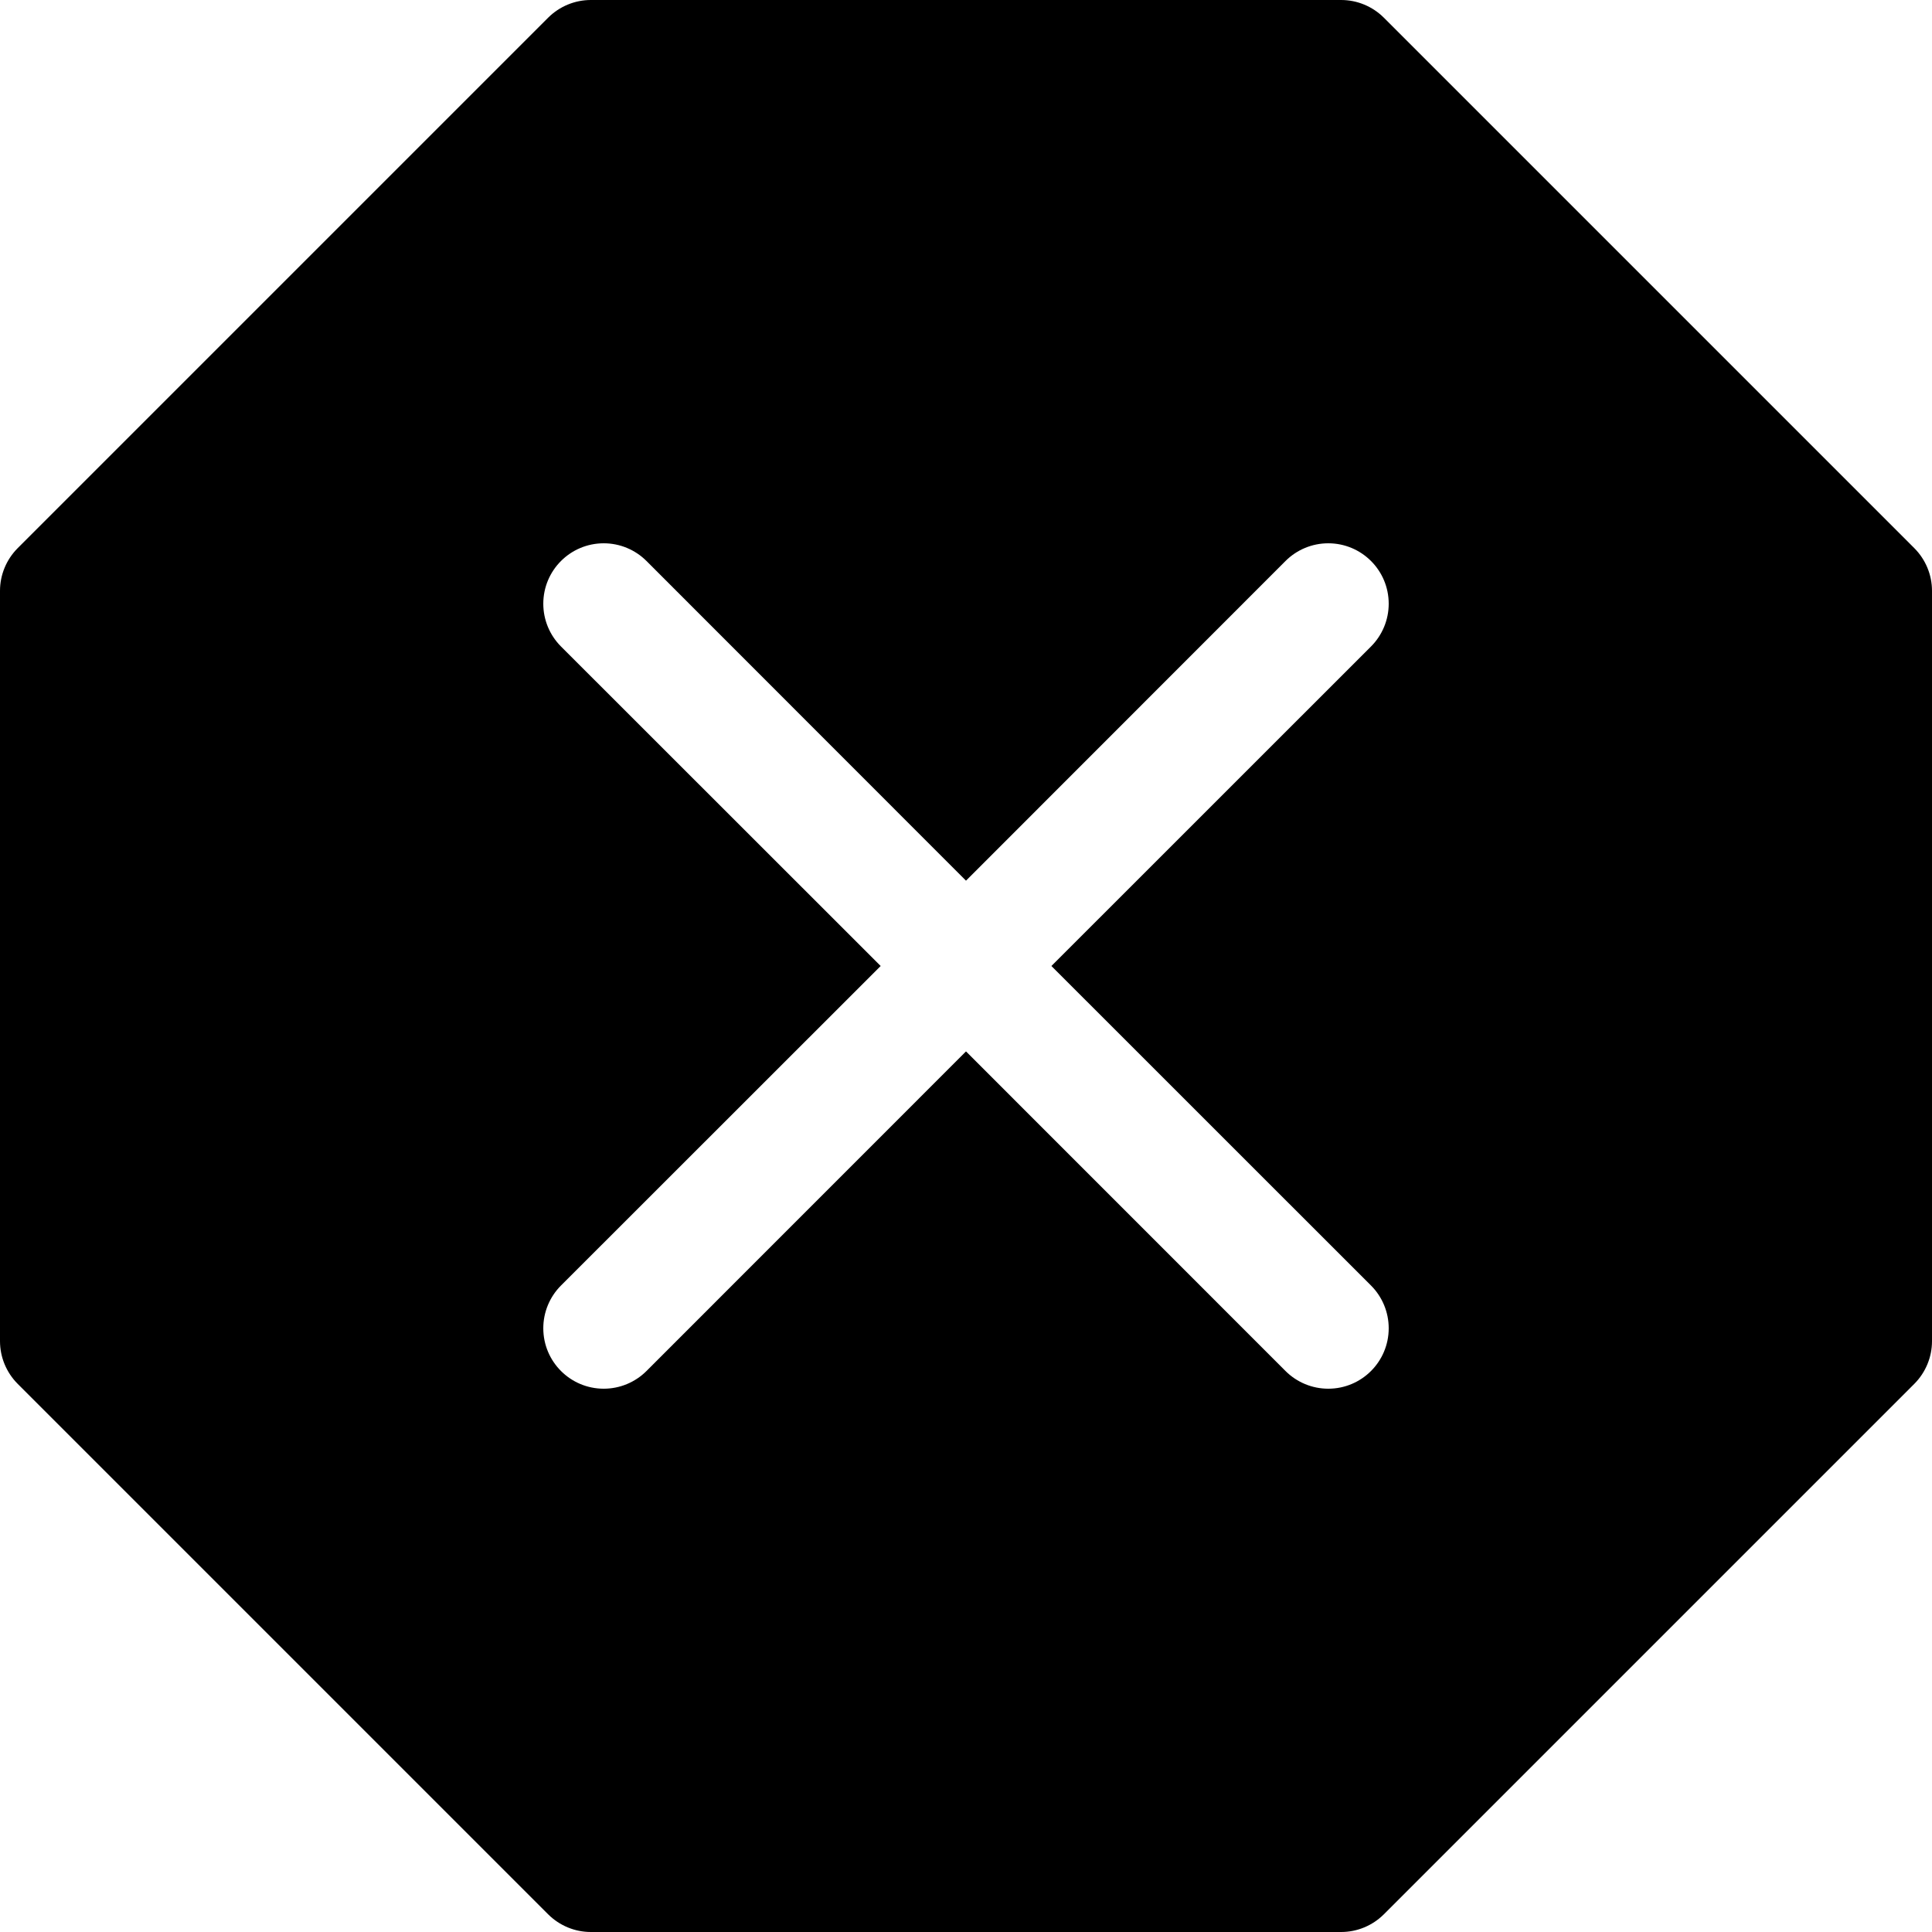 ﻿<?xml version="1.0" encoding="utf-8"?>
<svg version="1.1" xmlns:xlink="http://www.w3.org/1999/xlink" width="24px" height="24px" xmlns="http://www.w3.org/2000/svg">
  <defs>
    <pattern id="BGPattern" patternUnits="userSpaceOnUse" alignment="0 0" imageRepeat="None" />
    <mask fill="white" id="Clip6590">
      <path d="M 23.781 6.81  L 17.19 0.219  C 17.049 0.079  16.859 4.217846243433515E-05  16.66 0  L 7.339 0  C 7.141 4.217846243504008E-05  6.951 0.079  6.81 0.219  L 0.219 6.81  C 0.079 6.951  4.217846243504028E-05 7.141  0 7.339  L 0 16.66  C 4.2178462434335224E-05 16.859  0.079 17.049  0.219 17.19  L 6.81 23.781  C 6.951 23.921  7.141 24  7.339 24  L 16.66 24  C 16.859 24  17.049 23.921  17.19 23.781  L 23.781 17.19  C 23.921 17.049  24 16.859  24 16.66  L 24 7.339  C 24 7.141  23.921 6.951  23.781 6.81  Z M 7.5 6.749  C 7.699 6.749  7.89 6.828  8.031 6.969  L 12 10.94  L 15.969 6.969  C 16.11 6.828  16.301 6.749  16.5 6.749  C 16.915 6.749  17.251 7.085  17.251 7.5  C 17.251 7.699  17.172 7.89  17.031 8.031  L 13.061 12  L 17.031 15.969  C 17.172 16.11  17.251 16.301  17.251 16.5  C 17.251 16.915  16.915 17.251  16.5 17.251  C 16.301 17.251  16.11 17.172  15.969 17.031  L 12 13.061  L 8.031 17.031  C 7.89 17.172  7.699 17.251  7.5 17.251  C 7.085 17.251  6.749 16.915  6.749 16.5  C 6.749 16.301  6.828 16.11  6.969 15.969  L 10.94 12  L 6.969 8.031  C 6.828 7.89  6.749 7.699  6.749 7.5  C 6.749 7.085  7.085 6.749  7.5 6.749  Z " fill-rule="evenodd" />
    </mask>
  </defs>
  <g>
    <path d="M 23.781 6.81  L 17.19 0.219  C 17.049 0.079  16.859 4.217846243433515E-05  16.66 0  L 7.339 0  C 7.141 4.217846243504008E-05  6.951 0.079  6.81 0.219  L 0.219 6.81  C 0.079 6.951  4.217846243504028E-05 7.141  0 7.339  L 0 16.66  C 4.2178462434335224E-05 16.859  0.079 17.049  0.219 17.19  L 6.81 23.781  C 6.951 23.921  7.141 24  7.339 24  L 16.66 24  C 16.859 24  17.049 23.921  17.19 23.781  L 23.781 17.19  C 23.921 17.049  24 16.859  24 16.66  L 24 7.339  C 24 7.141  23.921 6.951  23.781 6.81  Z M 7.5 6.749  C 7.699 6.749  7.89 6.828  8.031 6.969  L 12 10.94  L 15.969 6.969  C 16.11 6.828  16.301 6.749  16.5 6.749  C 16.915 6.749  17.251 7.085  17.251 7.5  C 17.251 7.699  17.172 7.89  17.031 8.031  L 13.061 12  L 17.031 15.969  C 17.172 16.11  17.251 16.301  17.251 16.5  C 17.251 16.915  16.915 17.251  16.5 17.251  C 16.301 17.251  16.11 17.172  15.969 17.031  L 12 13.061  L 8.031 17.031  C 7.89 17.172  7.699 17.251  7.5 17.251  C 7.085 17.251  6.749 16.915  6.749 16.5  C 6.749 16.301  6.828 16.11  6.969 15.969  L 10.94 12  L 6.969 8.031  C 6.828 7.89  6.749 7.699  6.749 7.5  C 6.749 7.085  7.085 6.749  7.5 6.749  Z " fill-rule="nonzero" fill="rgba(0, 0, 0, 1)" stroke="none" class="fill" />
    <path d="M 23.781 6.81  L 17.19 0.219  C 17.049 0.079  16.859 4.217846243433515E-05  16.66 0  L 7.339 0  C 7.141 4.217846243504008E-05  6.951 0.079  6.81 0.219  L 0.219 6.81  C 0.079 6.951  4.217846243504028E-05 7.141  0 7.339  L 0 16.66  C 4.2178462434335224E-05 16.859  0.079 17.049  0.219 17.19  L 6.81 23.781  C 6.951 23.921  7.141 24  7.339 24  L 16.66 24  C 16.859 24  17.049 23.921  17.19 23.781  L 23.781 17.19  C 23.921 17.049  24 16.859  24 16.66  L 24 7.339  C 24 7.141  23.921 6.951  23.781 6.81  Z " stroke-width="0" stroke-dasharray="0" stroke="rgba(255, 255, 255, 0)" fill="none" class="stroke" mask="url(#Clip6590)" />
    <path d="M 7.5 6.749  C 7.699 6.749  7.89 6.828  8.031 6.969  L 12 10.94  L 15.969 6.969  C 16.11 6.828  16.301 6.749  16.5 6.749  C 16.915 6.749  17.251 7.085  17.251 7.5  C 17.251 7.699  17.172 7.89  17.031 8.031  L 13.061 12  L 17.031 15.969  C 17.172 16.11  17.251 16.301  17.251 16.5  C 17.251 16.915  16.915 17.251  16.5 17.251  C 16.301 17.251  16.11 17.172  15.969 17.031  L 12 13.061  L 8.031 17.031  C 7.89 17.172  7.699 17.251  7.5 17.251  C 7.085 17.251  6.749 16.915  6.749 16.5  C 6.749 16.301  6.828 16.11  6.969 15.969  L 10.94 12  L 6.969 8.031  C 6.828 7.89  6.749 7.699  6.749 7.5  C 6.749 7.085  7.085 6.749  7.5 6.749  Z " stroke-width="0" stroke-dasharray="0" stroke="rgba(255, 255, 255, 0)" fill="none" class="stroke" mask="url(#Clip6590)" />
  </g>
</svg>
